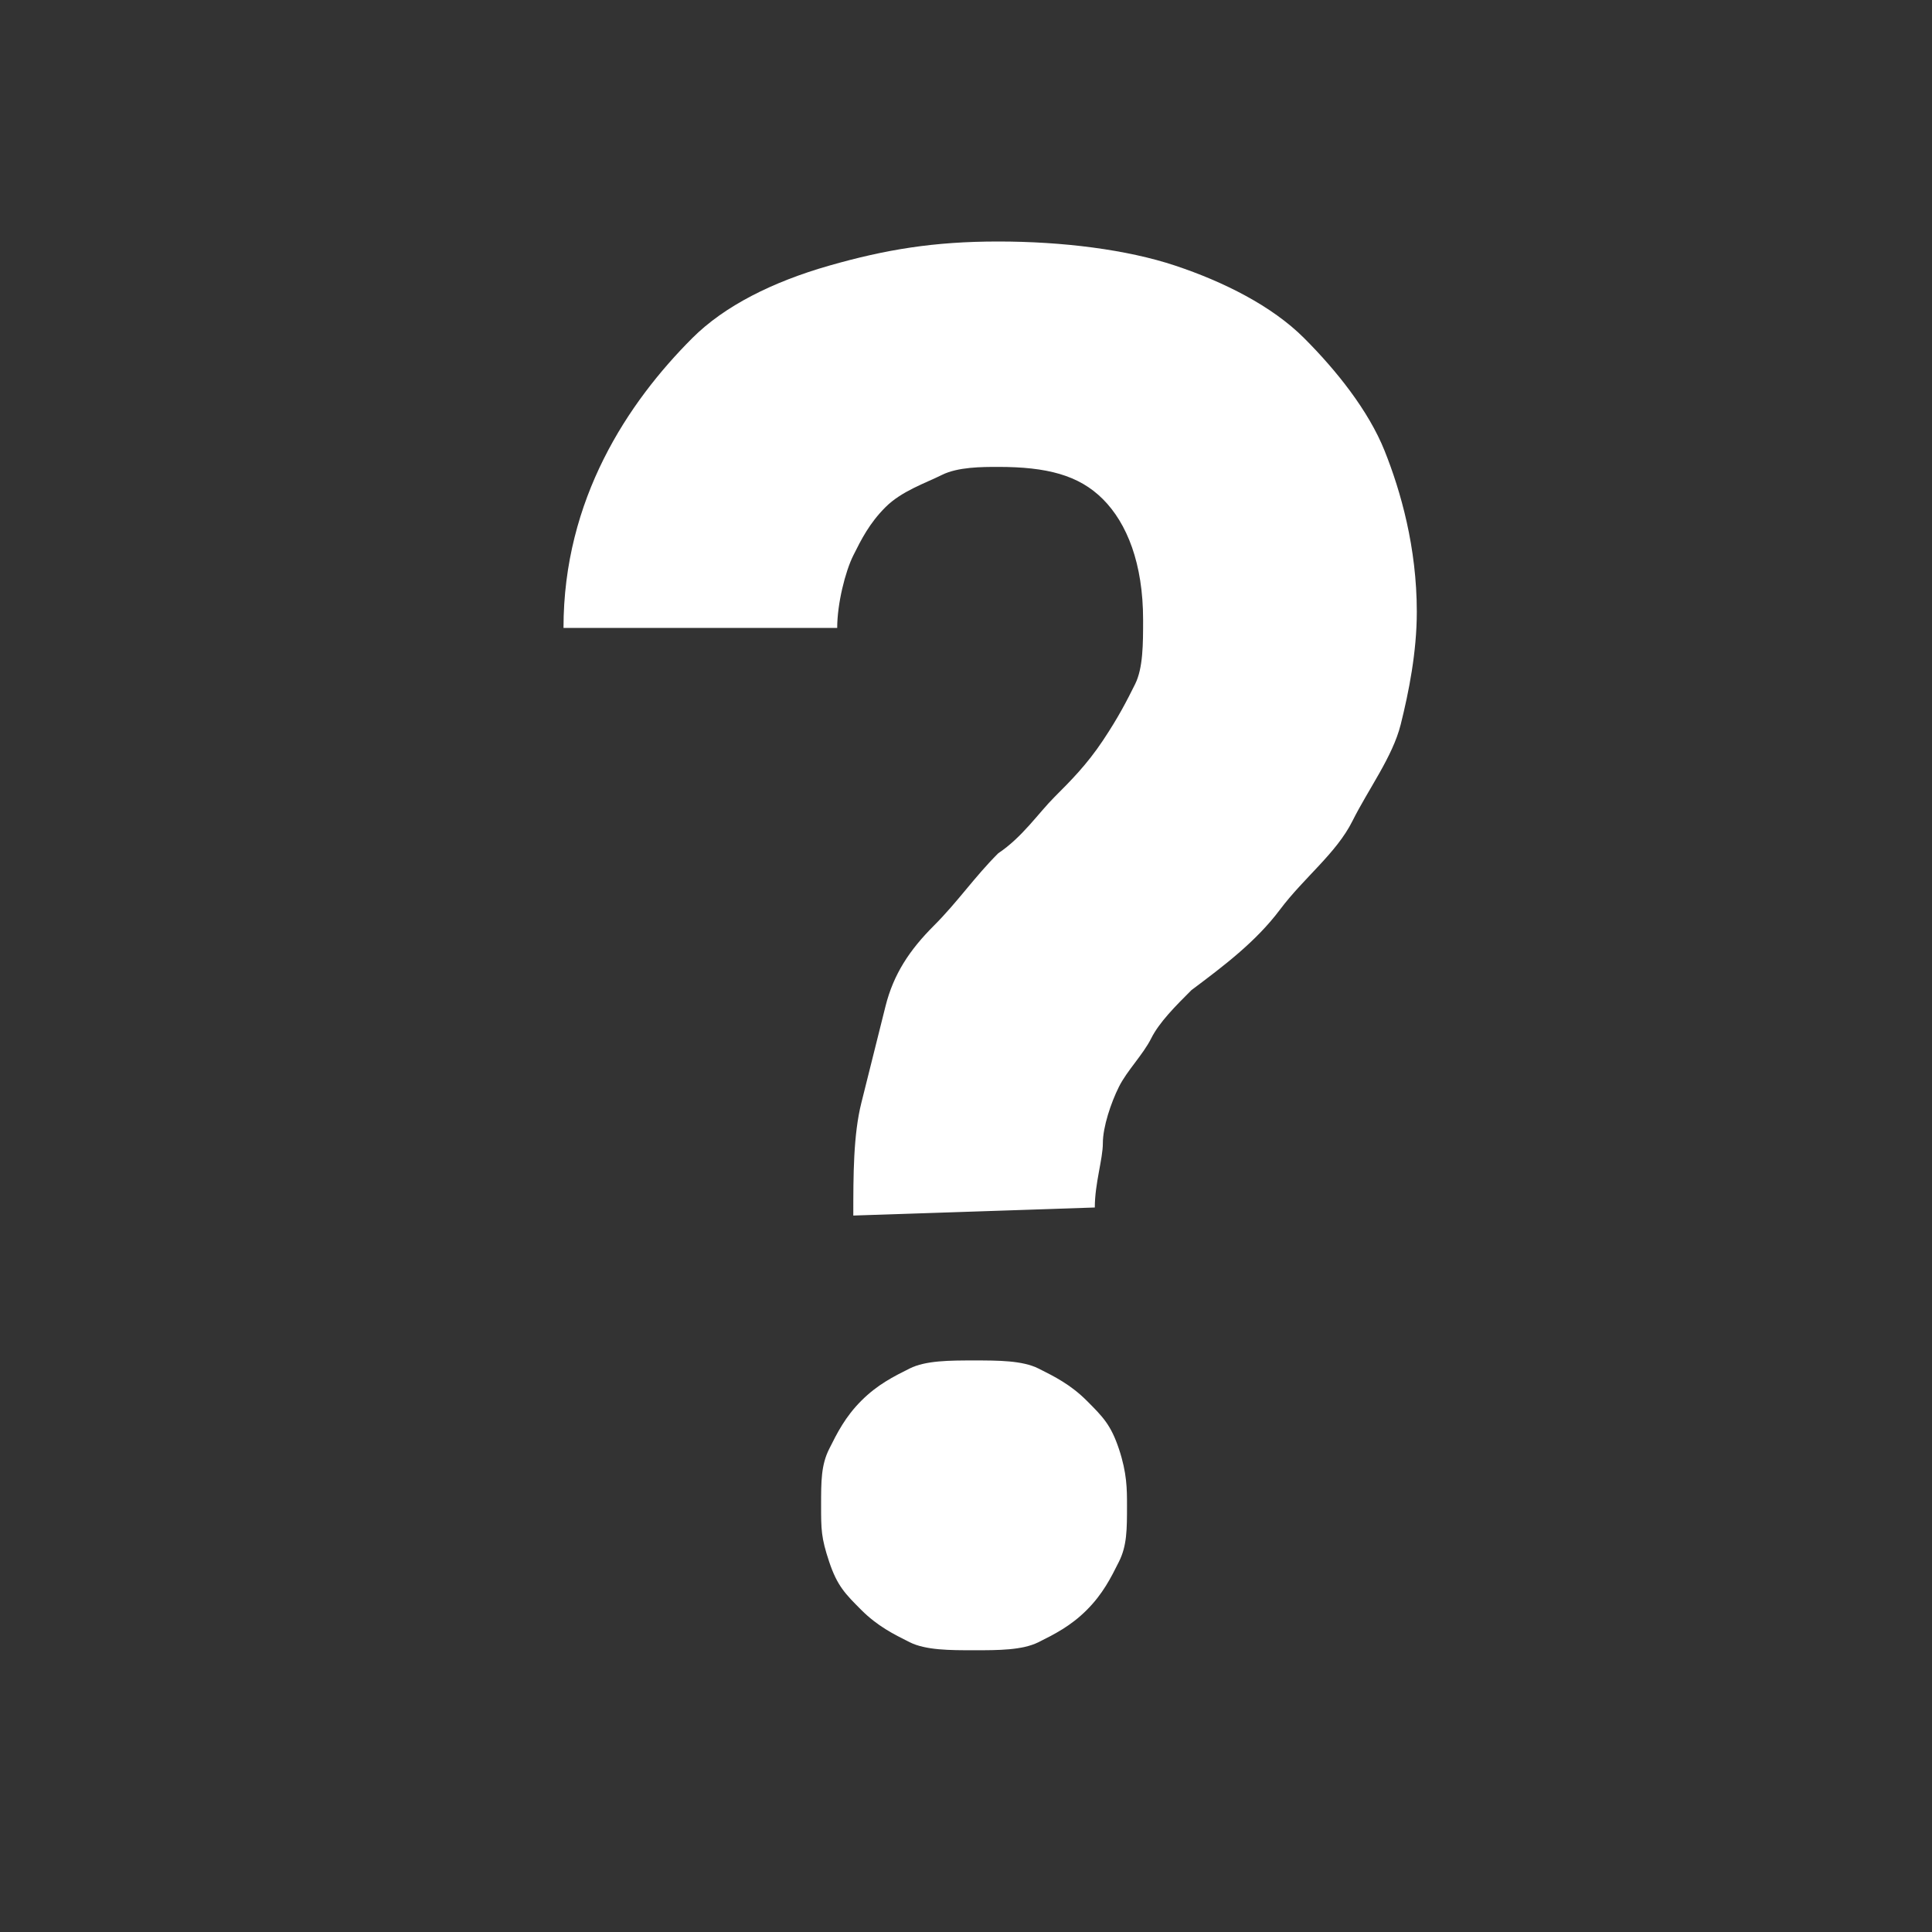 <?xml version="1.0" encoding="utf-8"?>
<!-- Generator: Adobe Illustrator 21.1.0, SVG Export Plug-In . SVG Version: 6.00 Build 0)  -->
<svg version="1.1" id="Layer_1" xmlns="http://www.w3.org/2000/svg" xmlns:xlink="http://www.w3.org/1999/xlink" x="0px" y="0px"
	 viewBox="0 0 24 24" style="enable-background:new 0 0 24 24;" xml:space="preserve">
<rect x="0" y="0" width="24" height="24" fill="#333333" stroke="none"/>
<style type="text/css">
	.st0{fill:#FFFFFF;}
</style>
<g id="Layer_1_1_">
	<g>
		<path class="st0" d="M10.6,15.1c0-0.5,0-1,0.1-1.4s0.2-0.8,0.3-1.2s0.3-0.7,0.6-1s0.5-0.6,0.8-0.9c0.3-0.2,0.5-0.5,0.7-0.7
			s0.4-0.4,0.6-0.7s0.3-0.5,0.4-0.7s0.1-0.5,0.1-0.8c0-0.7-0.2-1.2-0.5-1.5S13,5.8,12.4,5.8c-0.2,0-0.5,0-0.7,0.1S11.2,6.1,11,6.3
			s-0.3,0.4-0.4,0.6s-0.2,0.6-0.2,0.9H7C7,7,7.2,6.3,7.5,5.7s0.7-1.1,1.1-1.5s1-0.7,1.7-0.9S11.6,3,12.4,3c0.8,0,1.6,0.1,2.2,0.3
			s1.2,0.5,1.6,0.9s0.8,0.9,1,1.4s0.4,1.2,0.4,2c0,0.5-0.1,1-0.2,1.4s-0.4,0.8-0.6,1.2s-0.6,0.7-0.9,1.1s-0.7,0.7-1.1,1
			c-0.2,0.2-0.4,0.4-0.5,0.6s-0.3,0.4-0.4,0.6s-0.2,0.5-0.2,0.7s-0.1,0.5-0.1,0.8L10.6,15.1L10.6,15.1z M10.2,18.7
			c0-0.3,0-0.5,0.1-0.7s0.2-0.4,0.4-0.6s0.4-0.3,0.6-0.4s0.5-0.1,0.8-0.1s0.6,0,0.8,0.1s0.4,0.2,0.6,0.4s0.3,0.3,0.4,0.6
			s0.1,0.5,0.1,0.7c0,0.3,0,0.5-0.1,0.7s-0.2,0.4-0.4,0.6s-0.4,0.3-0.6,0.4s-0.5,0.1-0.8,0.1s-0.6,0-0.8-0.1s-0.4-0.2-0.6-0.4
			s-0.3-0.3-0.4-0.6S10.2,19,10.2,18.7z"/>
	</g>
</g>
<g id="Layer_2">
</g>
</svg>
